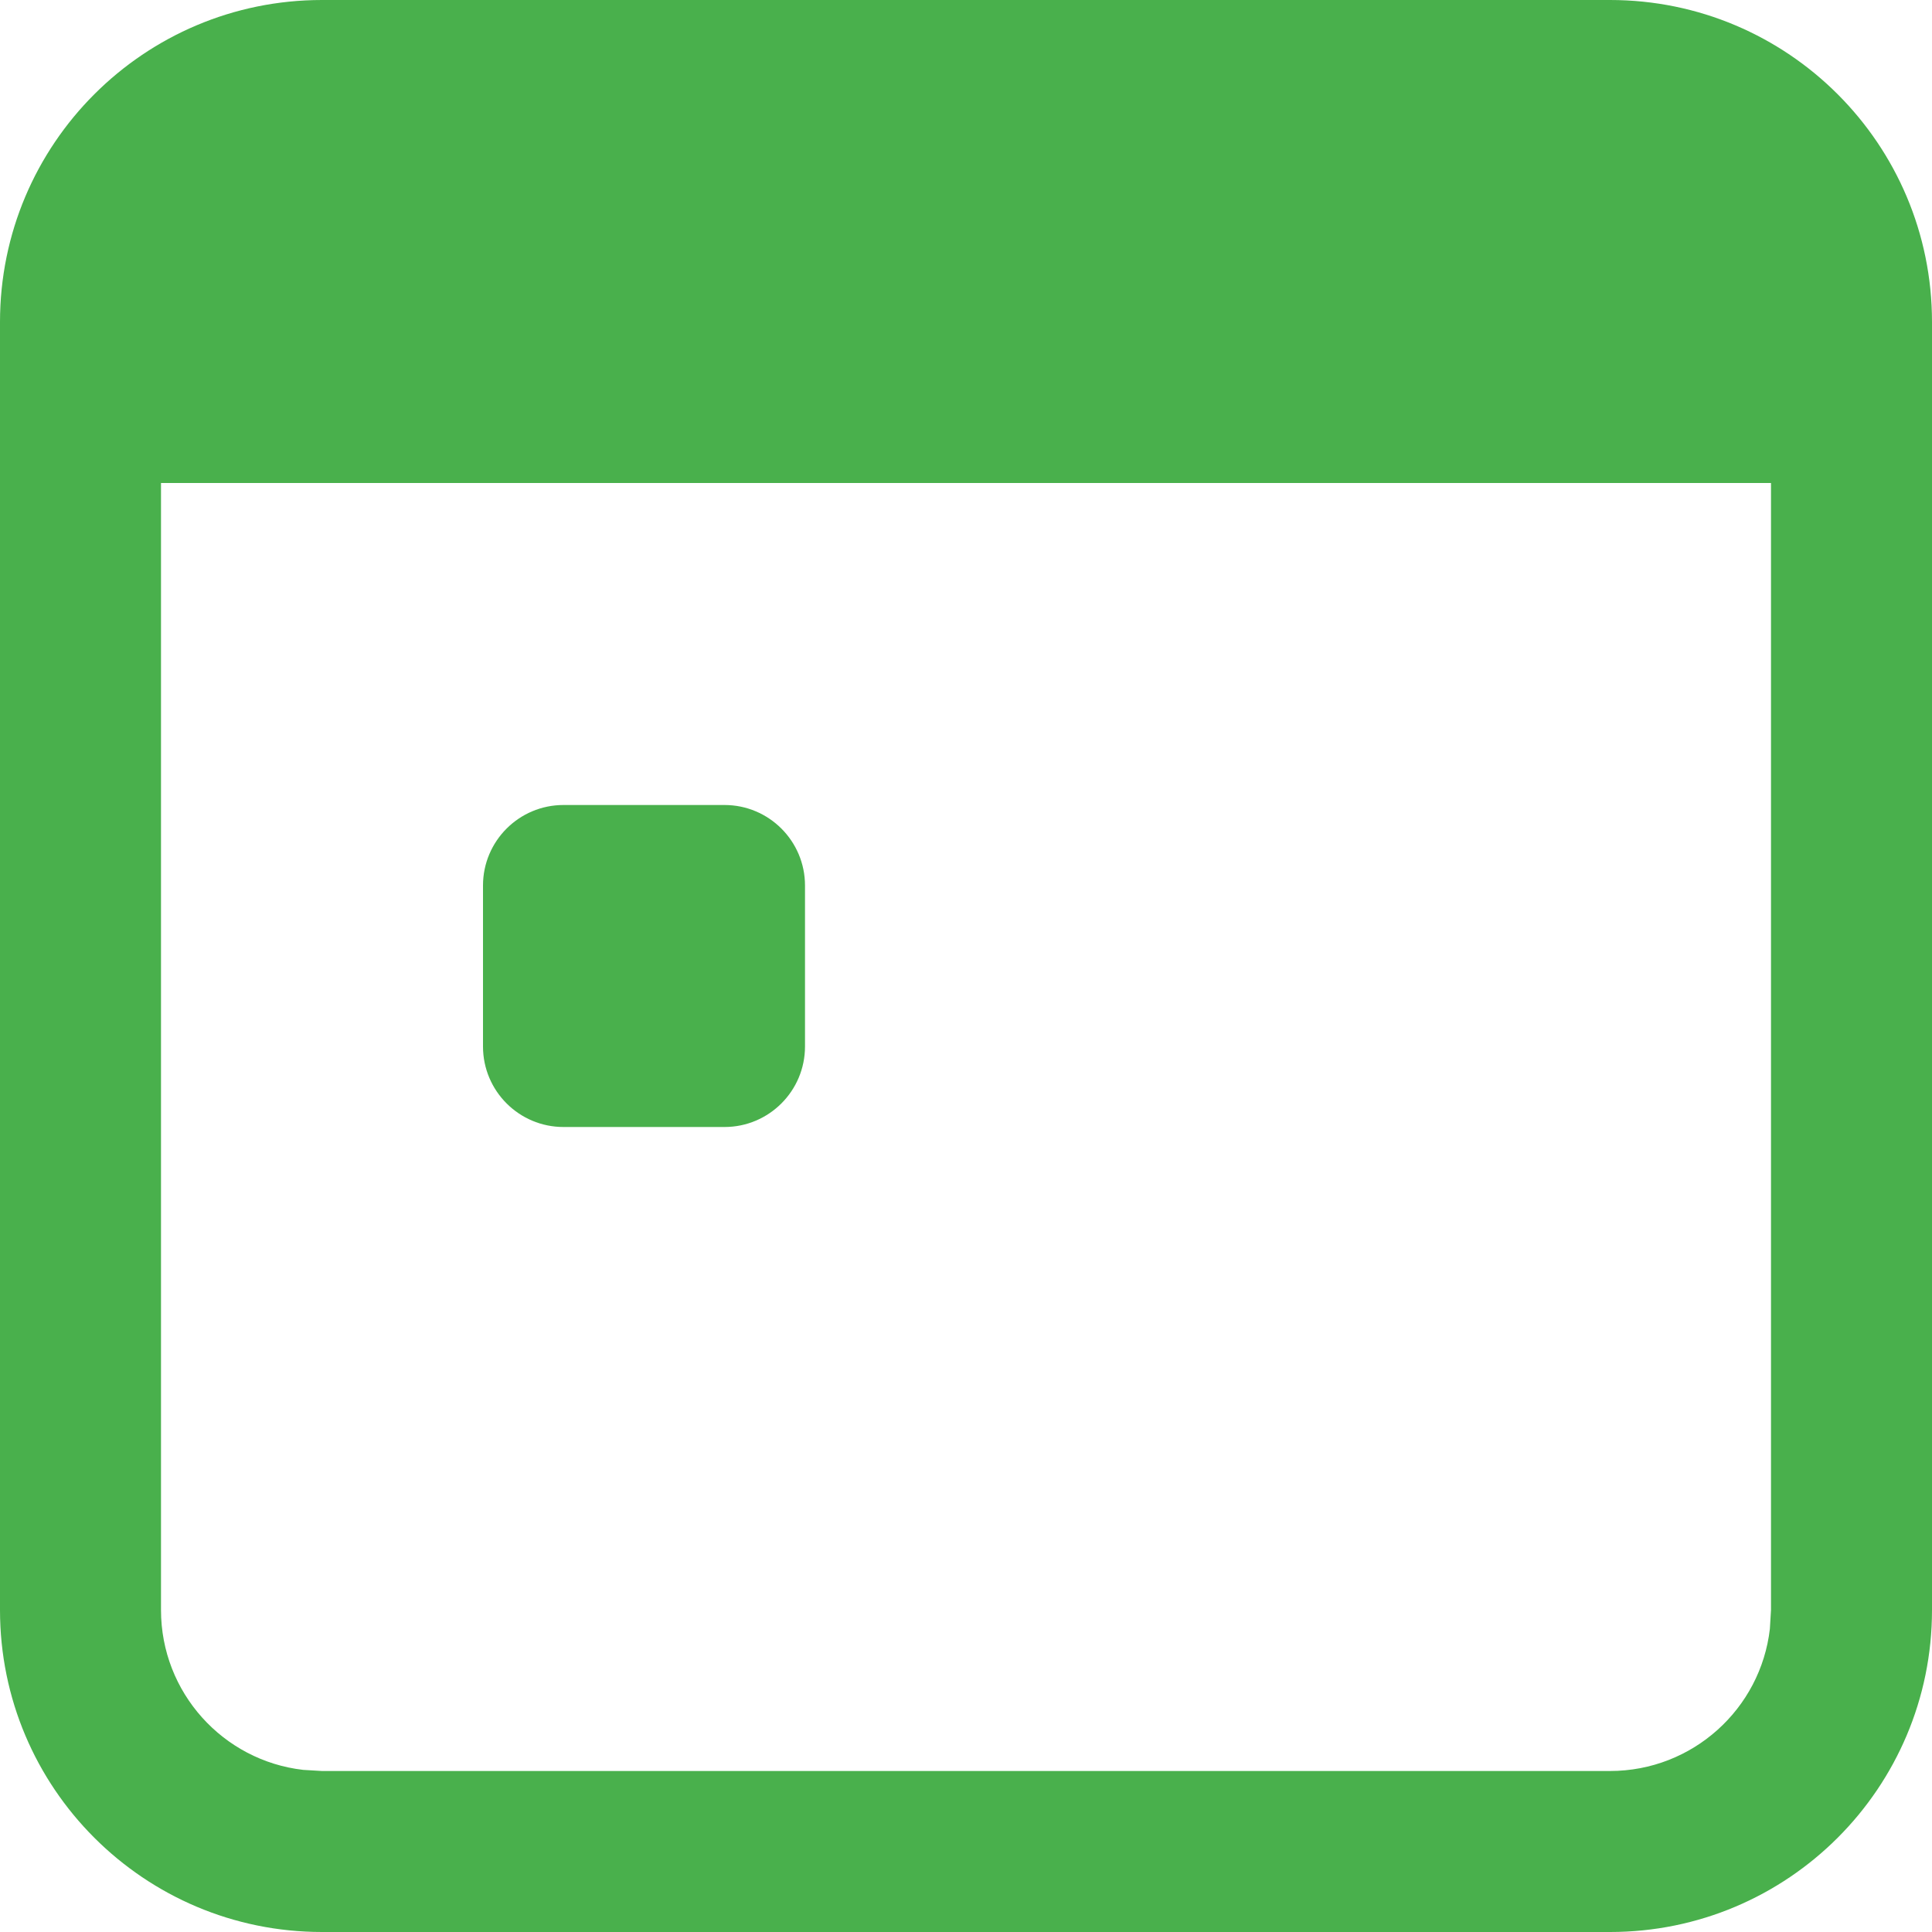 <svg xmlns="http://www.w3.org/2000/svg" viewBox="0 0 12 12"><path fill="#49B04C" fill-rule="evenodd" d="M10 0c1.105 0 2 .895 2 2v8c0 1.105-.895 2-2 2H2c-1.105 0-2-.895-2-2V2C0 .895.895 0 2 0h8Zm1 3H1v7c0 .513.386.936.883.993L2 11h8c.513 0 .936-.386.993-.883L11 10V3ZM4.5 5c.276 0 .5.224.5.5v1c0 .276-.224.5-.5.5h-1c-.276 0-.5-.224-.5-.5v-1c0-.276.224-.5.5-.5h1Z"/></svg>